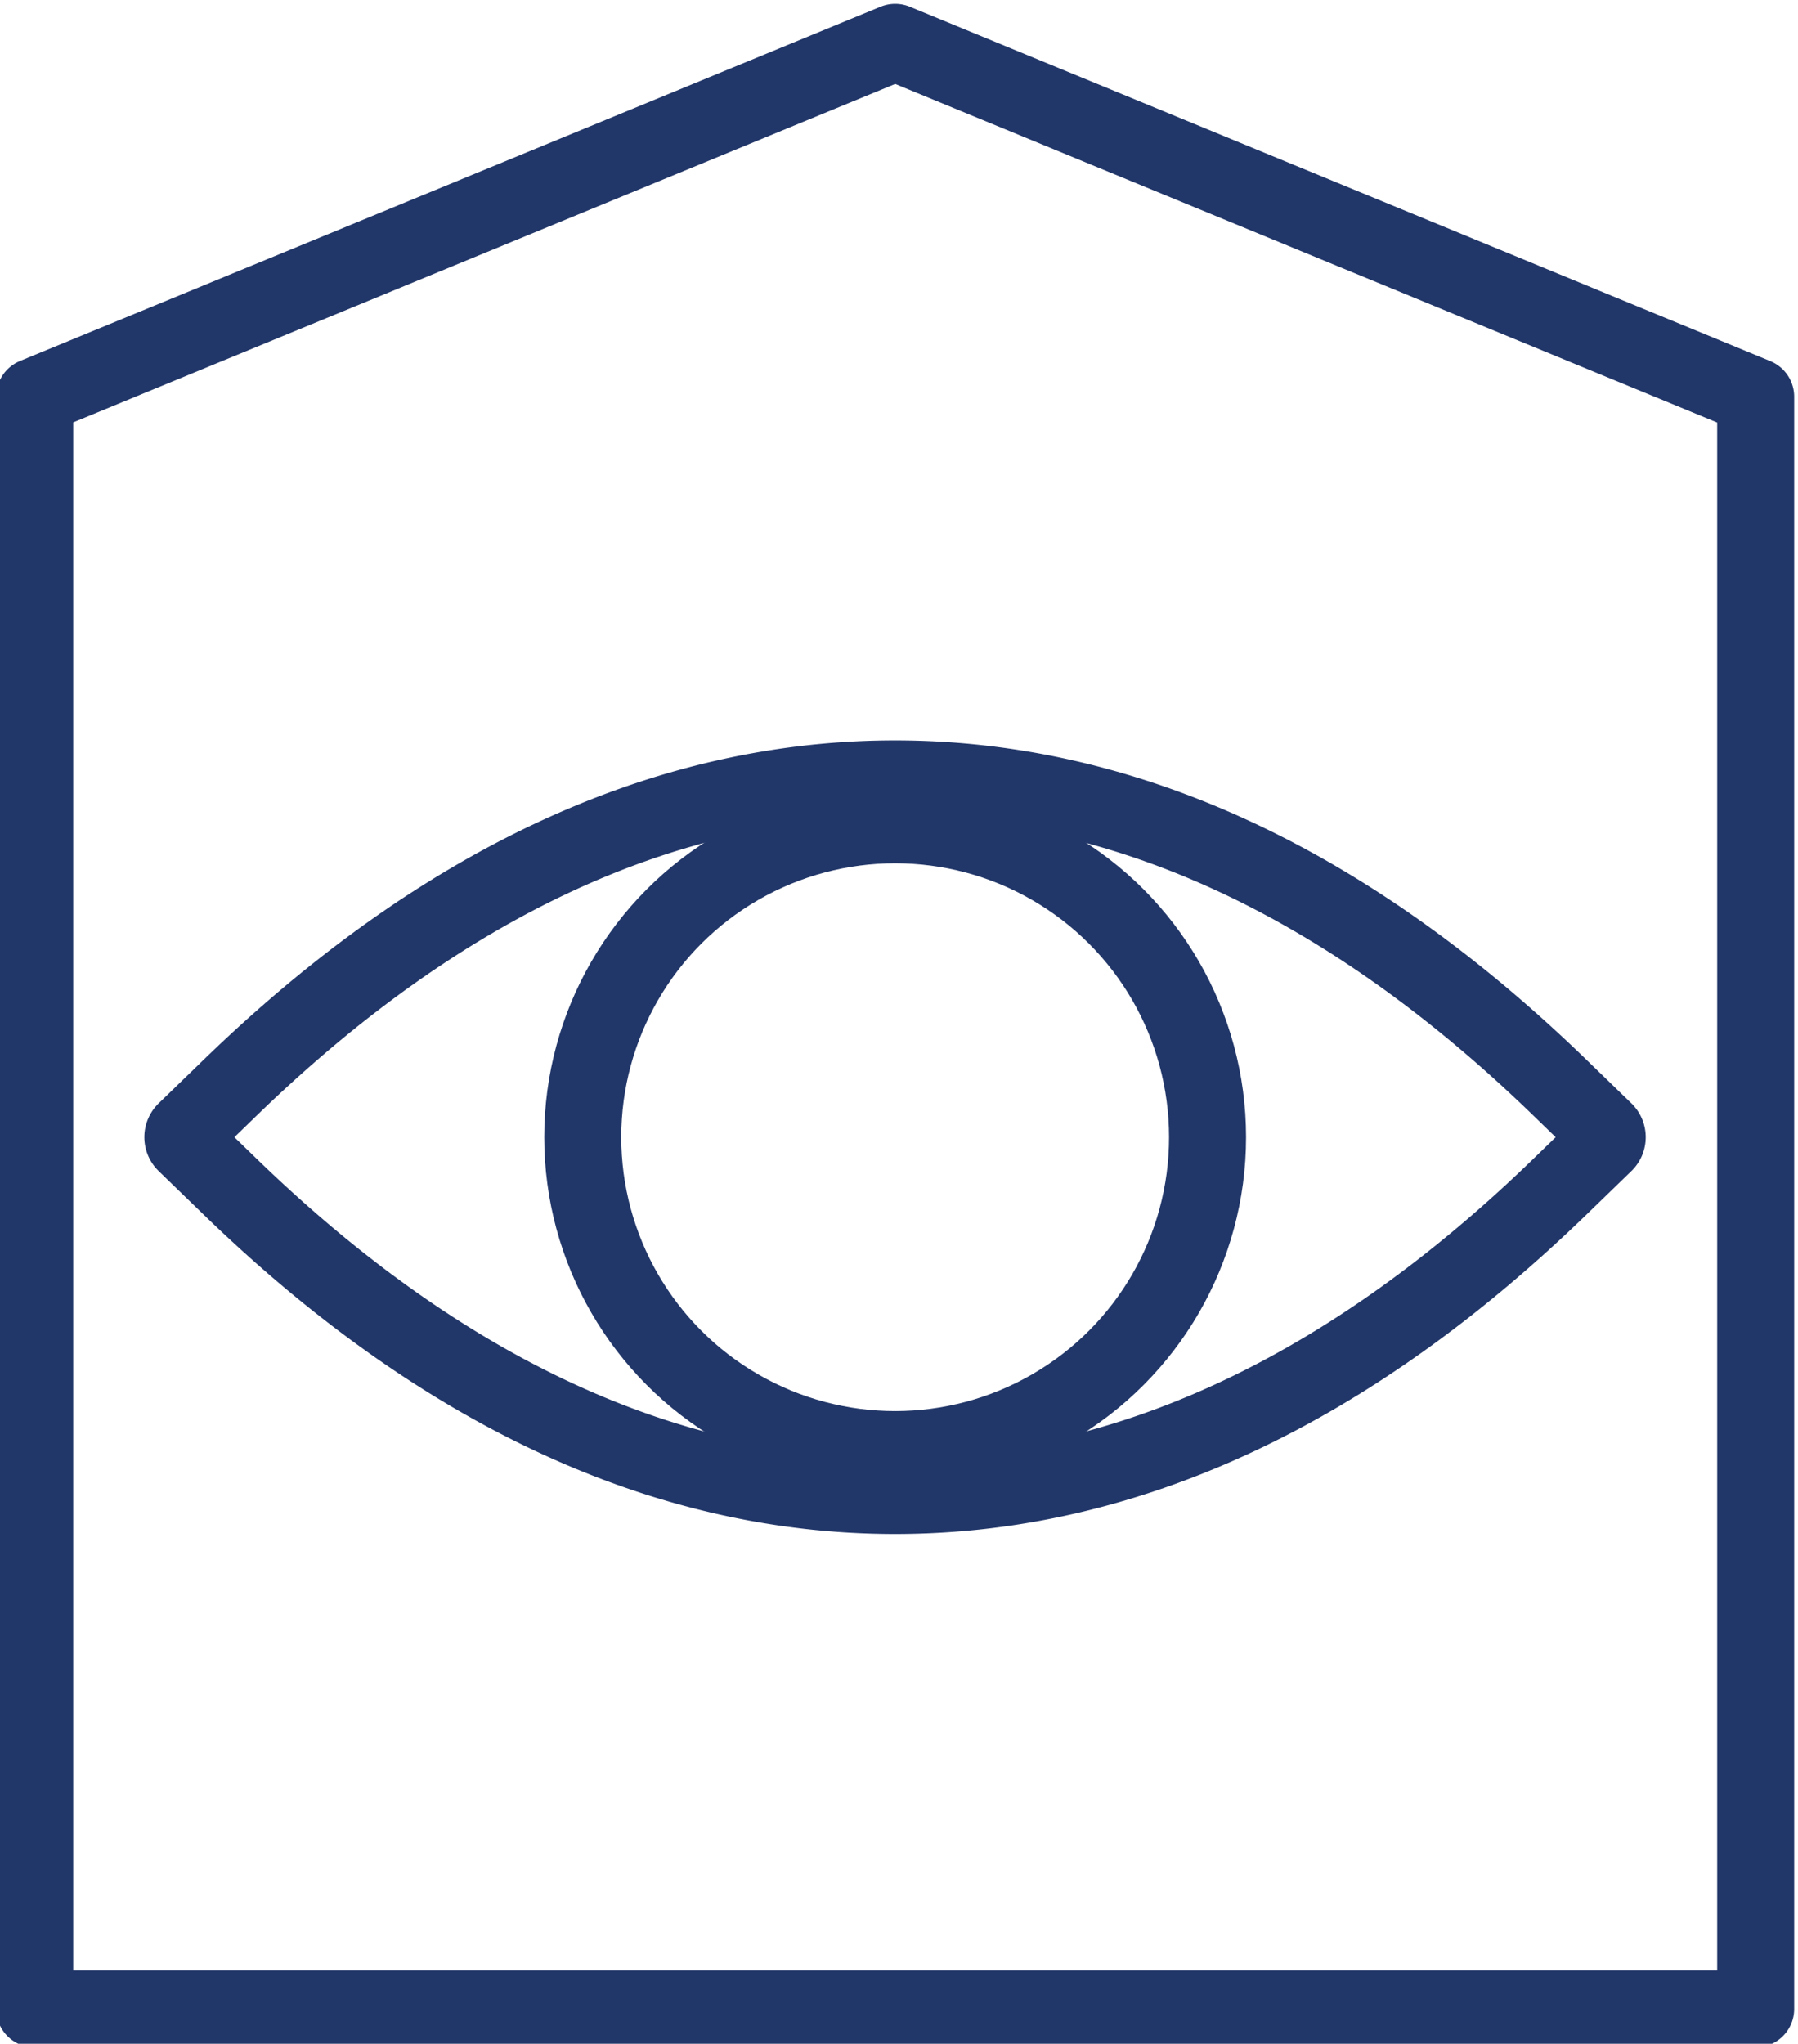 <svg width="46.694" height="53.076" xmlns="http://www.w3.org/2000/svg">
  <defs>
   <linearGradient
   id="left-to-right"
   gradientUnits="userSpaceOnUse"
 >
  <stop
     offset="0"
     stop-color="#223769"
     id="stop4">
    <animate
       dur="3s"
       attributeName="offset"
       fill="freeze"
       repeatCount="indefinite"
       from="0"
       to="1"
       values="0;1;0;1;0"
       keyTimes="0;0.5;0.5;1;1" />
    <animate
       dur="3s"
       attributeName="stop-color"
       fill="freeze"
       repeatCount="indefinite"
       from="#223769"
       to="#223769"
       values="#223769;#223769;transparent;transparent;#223769"
       keyTimes="0;0.5;0.5;1;1" />
  </stop>
  <stop
     offset="0"
     stop-color="transparent"
     id="stop6">
    <animate
       dur="3s"
       attributeName="offset"
       fill="freeze"
       repeatCount="indefinite"
       from="0"
       to="1"
       values="0;1;0;1;0"
       keyTimes="0;0.5;0.5;1;1" />
    <animate
       dur="3s"
       attributeName="stop-color"
       fill="freeze"
       repeatCount="indefinite"
       from="transparent"
       to="transparent"
       values="transparent;transparent;#223769;#223769;transparent"
       keyTimes="0;0.5;0.5;1;1" />
  </stop>
 </linearGradient>

   <clipPath id="clip-path">
    <ellipse stroke-width="2px" stroke-miterlimit="10" stroke-linejoin="round" stroke="#223769" ry="8.113" rx="8.114" cy="9.113" cx="9.114" class="cls-1" data-name="Elipse 110" id="Elipse_110"/>
   </clipPath>
   <clipPath id="clip-path-2">
    <path stroke-width="2px" stroke-miterlimit="10" stroke-linejoin="round" stroke="#223769" d="m23.347,1l22.347,9.2l0,41.871l-44.694,0l0,-41.867l22.347,-9.204zm-18.427,28.595l1.1,1.066c5.505,5.358 11.336,8.077 17.327,8.077s11.821,-2.718 17.328,-8.077l1.1,-1.066a0.225,0.225 0 0 0 0,-0.323l-1.1,-1.066c-5.507,-5.361 -11.338,-8.077 -17.328,-8.077s-11.822,2.716 -17.327,8.077l-1.1,1.066a0.225,0.225 0 0 0 0,0.323z" class="cls-1" data-name="Trazado 1448" id="Trazado_1448"/>
   </clipPath>
  </defs>
  <g fill="url(#left-to-right)" >

   <path stroke-width="2px"   stroke-miterlimit="10" stroke-linejoin="round" stroke="#223769" d="m23.248,1.099l-22.347,9.2l0,41.872l44.694,0l0,-41.868l-22.347,-9.204zm18.423,28.595l-1.1,1.066c-5.505,5.358 -11.335,8.077 -17.326,8.077s-11.821,-2.718 -17.328,-8.077l-1.1,-1.066a0.225,0.225 0 0 1 0,-0.323l1.1,-1.066c5.507,-5.361 11.338,-8.077 17.328,-8.077s11.821,2.716 17.326,8.077l1.1,1.066a0.225,0.225 0 0 1 0,0.323z"  class="cls-1" data-name="Trazado 1446" id="Trazado_1446"/>
   <circle stroke-width="2px" stroke-miterlimit="10" stroke-linejoin="round" stroke="#223769" r="8.113" cy="29.532" cx="23.247" class="cls-1"  data-name="Elipse 108" id="Elipse_108"/>
  </g>
 </svg>
